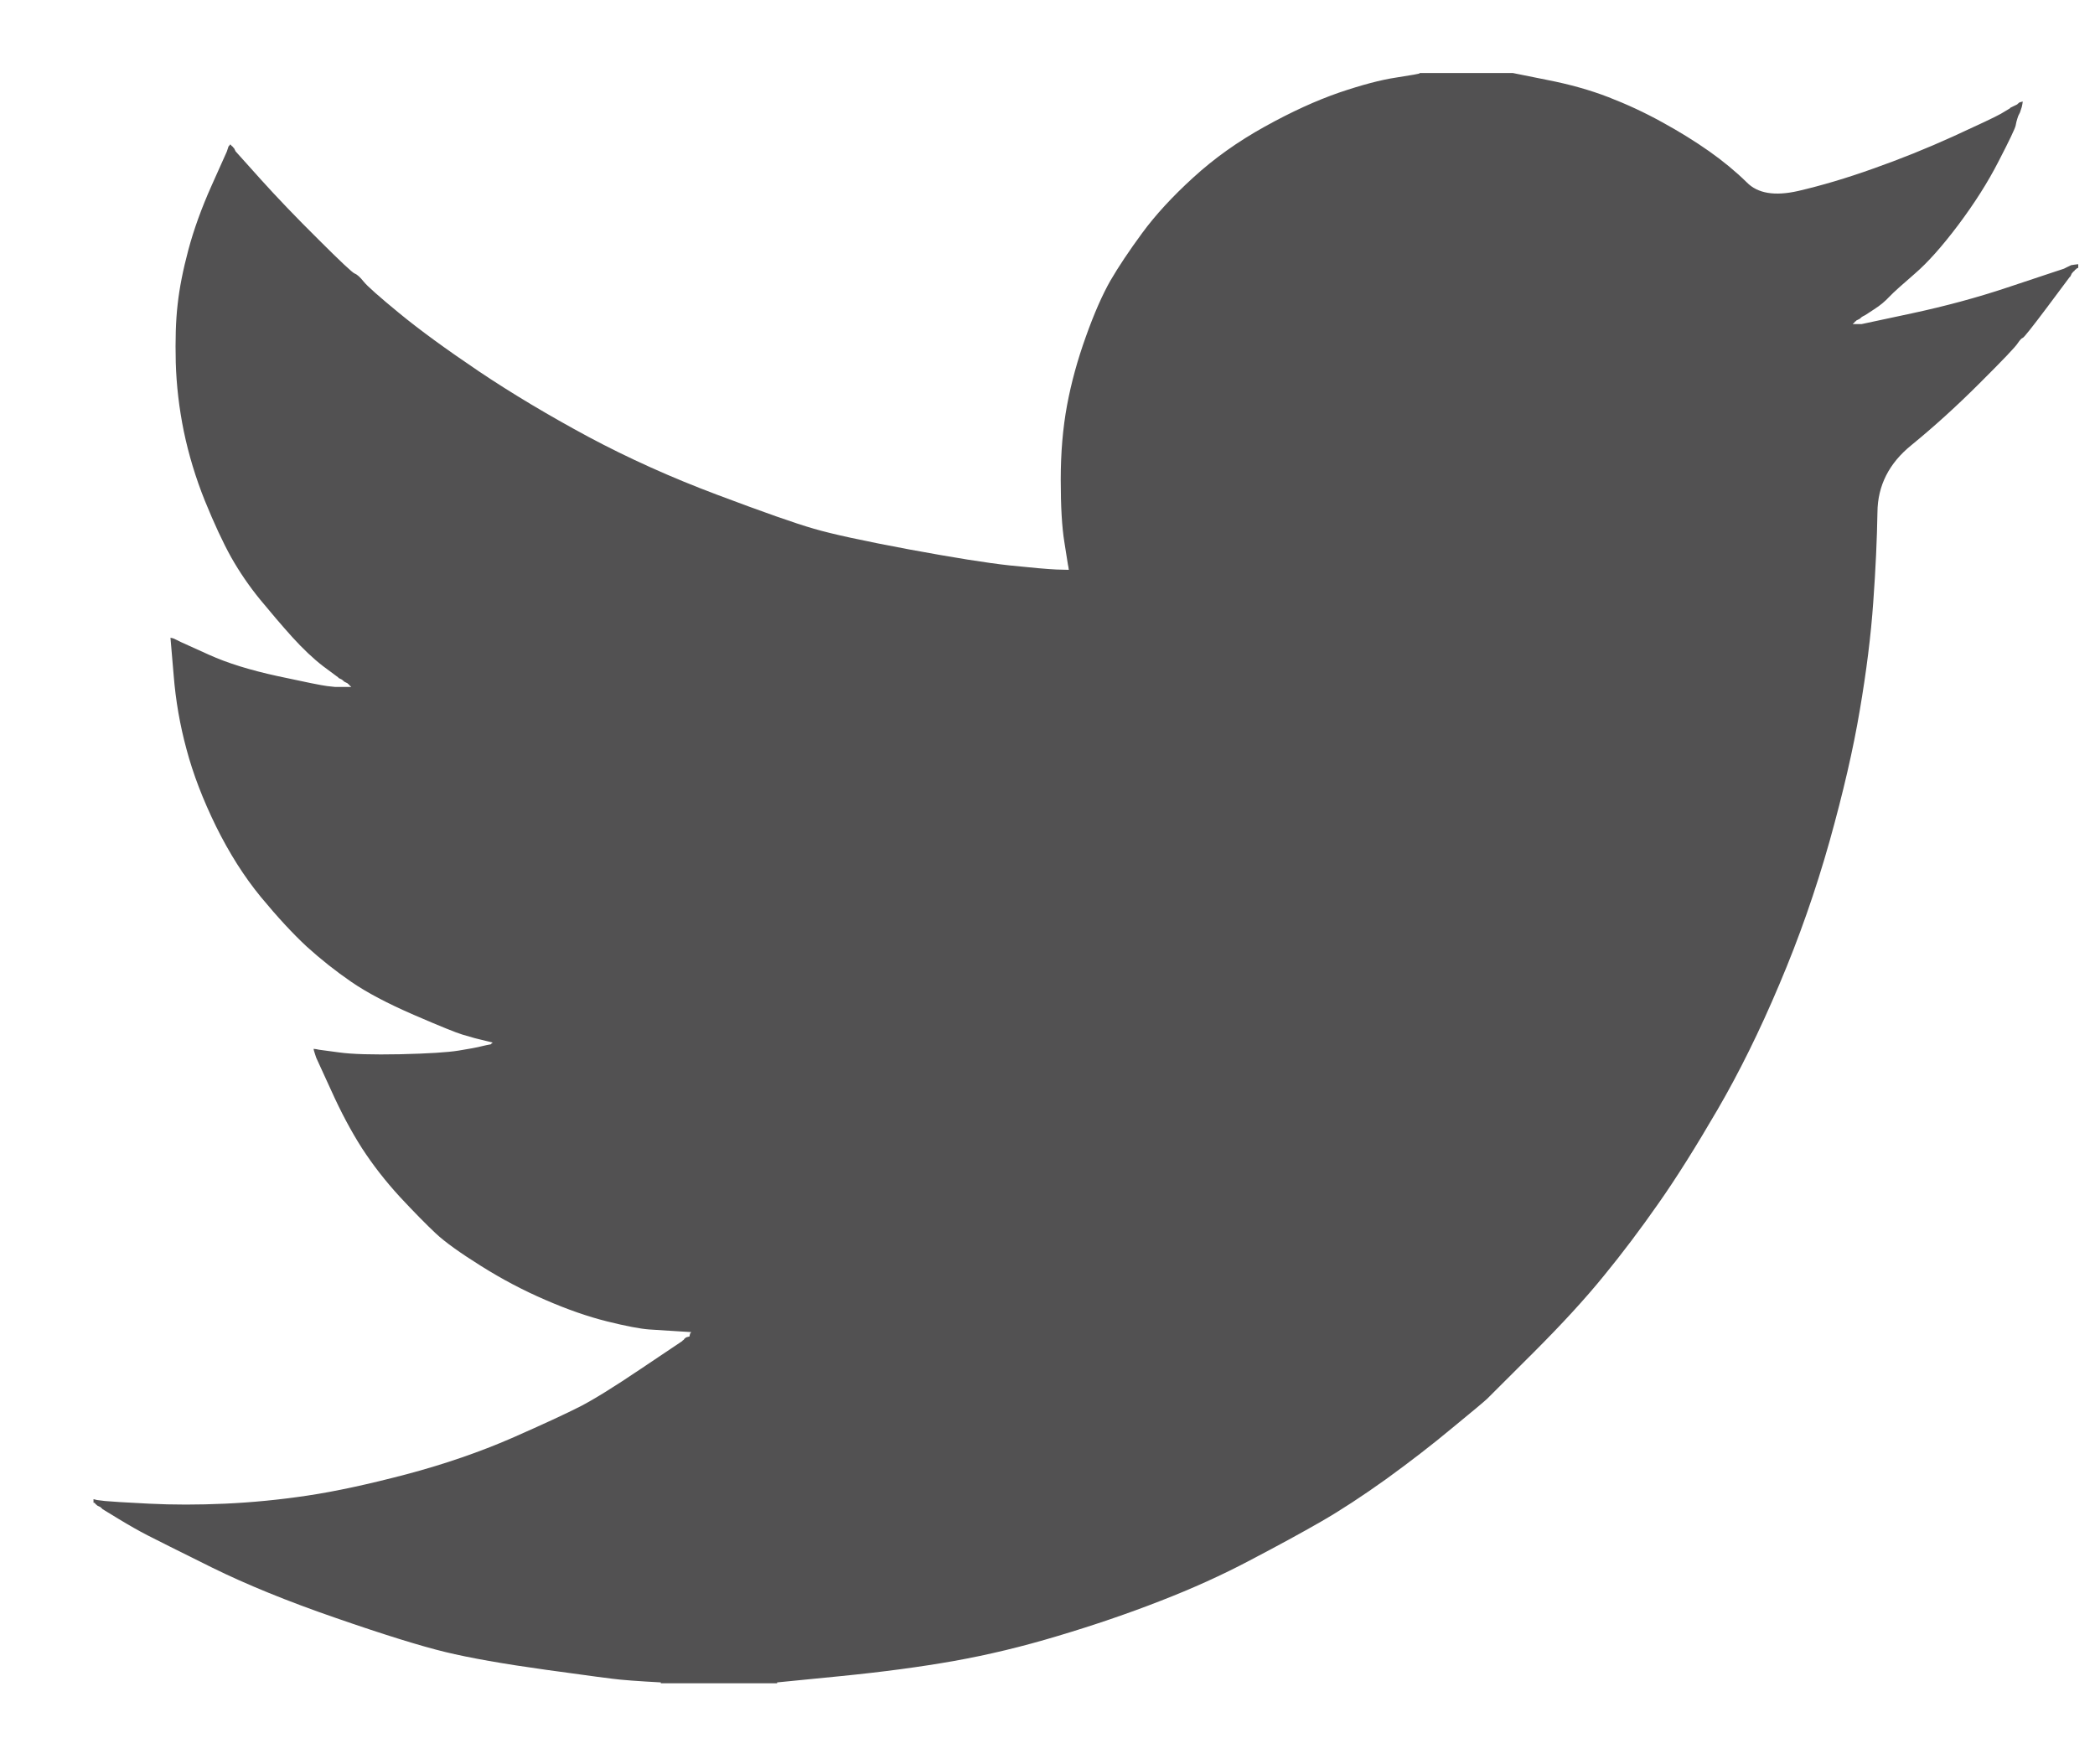 <svg width="19" height="16" viewBox="0 0 19 16" fill="none" xmlns="http://www.w3.org/2000/svg">
<path d="M12.875 0.665V0.662H13.719L14.027 0.724C14.233 0.764 14.419 0.816 14.587 0.881C14.755 0.946 14.917 1.021 15.074 1.108C15.231 1.194 15.373 1.282 15.501 1.372C15.627 1.461 15.741 1.555 15.842 1.654C15.941 1.755 16.096 1.78 16.308 1.732C16.518 1.683 16.746 1.616 16.989 1.529C17.233 1.443 17.474 1.346 17.712 1.238C17.95 1.129 18.095 1.061 18.146 1.032C18.197 1.001 18.224 0.985 18.228 0.983L18.231 0.978L18.247 0.97L18.263 0.962L18.28 0.954L18.296 0.946L18.299 0.941L18.304 0.938L18.309 0.934L18.312 0.93L18.328 0.925L18.345 0.921L18.341 0.946L18.336 0.97L18.328 0.994L18.32 1.019L18.312 1.035L18.304 1.051L18.296 1.075C18.29 1.092 18.285 1.113 18.28 1.14C18.274 1.167 18.223 1.275 18.125 1.464C18.028 1.654 17.906 1.845 17.76 2.04C17.614 2.234 17.483 2.381 17.367 2.481C17.251 2.581 17.173 2.651 17.135 2.691C17.097 2.732 17.052 2.77 16.997 2.805L16.916 2.858L16.9 2.866L16.884 2.875L16.881 2.879L16.876 2.883L16.871 2.886L16.867 2.891L16.851 2.899L16.835 2.907L16.832 2.912L16.827 2.915L16.822 2.918L16.819 2.923L16.816 2.928L16.811 2.931L16.806 2.935L16.803 2.939H16.884L17.338 2.842C17.641 2.777 17.931 2.699 18.206 2.607L18.645 2.461L18.694 2.445L18.718 2.437L18.734 2.429L18.75 2.421L18.767 2.413L18.783 2.405L18.815 2.4L18.848 2.396V2.429L18.84 2.432L18.831 2.437L18.828 2.442L18.823 2.445L18.818 2.448L18.815 2.453L18.812 2.458L18.807 2.461L18.802 2.464L18.799 2.469L18.796 2.474L18.791 2.477L18.783 2.494L18.775 2.51L18.77 2.513C18.768 2.516 18.699 2.608 18.564 2.789C18.428 2.97 18.355 3.062 18.345 3.064C18.334 3.067 18.319 3.084 18.299 3.113C18.281 3.143 18.166 3.264 17.955 3.474C17.744 3.685 17.537 3.872 17.335 4.037C17.131 4.202 17.029 4.405 17.027 4.646C17.023 4.886 17.011 5.157 16.989 5.46C16.968 5.762 16.927 6.089 16.867 6.44C16.808 6.792 16.716 7.189 16.592 7.632C16.467 8.075 16.316 8.507 16.137 8.928C15.959 9.35 15.772 9.728 15.577 10.063C15.382 10.398 15.204 10.682 15.041 10.914C14.879 11.146 14.714 11.365 14.546 11.57C14.379 11.776 14.167 12.007 13.91 12.264C13.653 12.52 13.512 12.661 13.488 12.685C13.463 12.709 13.357 12.798 13.17 12.951C12.984 13.106 12.784 13.26 12.57 13.415C12.356 13.568 12.161 13.696 11.982 13.799C11.803 13.902 11.588 14.019 11.336 14.151C11.085 14.284 10.813 14.407 10.521 14.52C10.229 14.634 9.921 14.739 9.596 14.836C9.271 14.934 8.958 15.009 8.655 15.063C8.352 15.117 8.008 15.163 7.624 15.201L7.048 15.258V15.266H5.993V15.258L5.855 15.25C5.763 15.244 5.687 15.239 5.628 15.233C5.568 15.228 5.344 15.198 4.954 15.144C4.565 15.09 4.259 15.036 4.037 14.982C3.815 14.928 3.485 14.826 3.047 14.674C2.609 14.523 2.234 14.37 1.922 14.216C1.612 14.062 1.417 13.965 1.338 13.924C1.26 13.884 1.172 13.834 1.075 13.775L0.929 13.686L0.926 13.681L0.921 13.678L0.916 13.674L0.913 13.669L0.896 13.661L0.88 13.653L0.877 13.648L0.872 13.645L0.867 13.642L0.864 13.637L0.861 13.632L0.856 13.629H0.848V13.596L0.864 13.6L0.88 13.604L0.953 13.613C1.002 13.618 1.134 13.626 1.351 13.637C1.567 13.648 1.797 13.648 2.041 13.637C2.284 13.626 2.533 13.602 2.787 13.564C3.042 13.526 3.342 13.461 3.688 13.37C4.034 13.278 4.352 13.168 4.642 13.042C4.931 12.915 5.137 12.819 5.259 12.757C5.38 12.695 5.565 12.581 5.814 12.413L6.188 12.162L6.191 12.157L6.196 12.154L6.201 12.151L6.204 12.146L6.207 12.141L6.212 12.138L6.217 12.134L6.22 12.13L6.236 12.125L6.253 12.121L6.256 12.105L6.261 12.089L6.266 12.086L6.269 12.081L6.139 12.073C6.052 12.067 5.968 12.062 5.887 12.057C5.806 12.051 5.679 12.027 5.506 11.984C5.333 11.941 5.146 11.876 4.946 11.789C4.746 11.703 4.551 11.6 4.362 11.481C4.172 11.362 4.035 11.264 3.951 11.185C3.868 11.107 3.759 10.997 3.626 10.854C3.494 10.71 3.38 10.563 3.282 10.412C3.185 10.26 3.092 10.086 3.003 9.888L2.868 9.593L2.86 9.569L2.852 9.544L2.847 9.528L2.844 9.512L2.868 9.515L2.893 9.52L3.071 9.544C3.19 9.561 3.377 9.566 3.631 9.561C3.886 9.555 4.061 9.544 4.159 9.528C4.256 9.512 4.316 9.501 4.337 9.496L4.37 9.488L4.41 9.479L4.451 9.471L4.454 9.467L4.459 9.463L4.464 9.46L4.467 9.455L4.435 9.447L4.402 9.439L4.37 9.431L4.337 9.423L4.305 9.415C4.283 9.409 4.245 9.398 4.191 9.382C4.137 9.366 3.991 9.307 3.753 9.204C3.515 9.101 3.326 9.001 3.185 8.904C3.044 8.807 2.909 8.7 2.782 8.585C2.656 8.468 2.517 8.318 2.365 8.134C2.214 7.95 2.079 7.737 1.959 7.494C1.84 7.251 1.751 7.019 1.692 6.797C1.632 6.577 1.593 6.352 1.575 6.124L1.546 5.784L1.562 5.787L1.578 5.792L1.594 5.8L1.611 5.808L1.627 5.816L1.643 5.824L1.895 5.938C2.062 6.014 2.271 6.078 2.519 6.132C2.768 6.186 2.917 6.216 2.966 6.222L3.039 6.23H3.185L3.182 6.225L3.177 6.222L3.172 6.218L3.169 6.213L3.165 6.209L3.161 6.205L3.156 6.202L3.152 6.197L3.136 6.189L3.12 6.181L3.117 6.176L3.112 6.173L3.107 6.17L3.104 6.165L3.088 6.157L3.071 6.149L3.068 6.144C3.065 6.142 3.018 6.107 2.928 6.04C2.84 5.972 2.747 5.884 2.649 5.776C2.552 5.668 2.455 5.554 2.357 5.435C2.26 5.316 2.173 5.189 2.097 5.055C2.022 4.92 1.942 4.748 1.857 4.539C1.774 4.332 1.711 4.123 1.667 3.912C1.624 3.701 1.6 3.493 1.594 3.288C1.589 3.083 1.594 2.907 1.611 2.761C1.627 2.615 1.659 2.45 1.708 2.267C1.757 2.083 1.827 1.889 1.919 1.683L2.057 1.375L2.065 1.351L2.073 1.327L2.078 1.323L2.081 1.319L2.084 1.314L2.089 1.31L2.094 1.314L2.097 1.319L2.101 1.323L2.106 1.327L2.11 1.33L2.114 1.335L2.117 1.34L2.122 1.343L2.13 1.359L2.138 1.375L2.143 1.379L2.146 1.383L2.365 1.627C2.511 1.789 2.684 1.97 2.885 2.169C3.085 2.369 3.196 2.473 3.217 2.481C3.239 2.489 3.266 2.514 3.299 2.555C3.331 2.595 3.439 2.691 3.623 2.842C3.807 2.993 4.048 3.169 4.345 3.369C4.643 3.569 4.973 3.766 5.335 3.961C5.698 4.155 6.088 4.331 6.504 4.487C6.921 4.644 7.213 4.747 7.381 4.795C7.548 4.844 7.835 4.906 8.241 4.982C8.647 5.057 8.952 5.106 9.158 5.128C9.363 5.149 9.504 5.162 9.58 5.165L9.693 5.168L9.69 5.144L9.685 5.119L9.653 4.917C9.631 4.782 9.62 4.593 9.62 4.35C9.62 4.106 9.639 3.882 9.677 3.677C9.715 3.472 9.772 3.264 9.848 3.053C9.923 2.842 9.998 2.673 10.07 2.546C10.144 2.419 10.24 2.275 10.359 2.113C10.478 1.951 10.632 1.783 10.822 1.61C11.011 1.437 11.227 1.283 11.471 1.148C11.714 1.013 11.939 0.911 12.144 0.84C12.35 0.77 12.523 0.724 12.664 0.703C12.804 0.681 12.875 0.669 12.875 0.665Z" fill="#525152" />
</svg>
